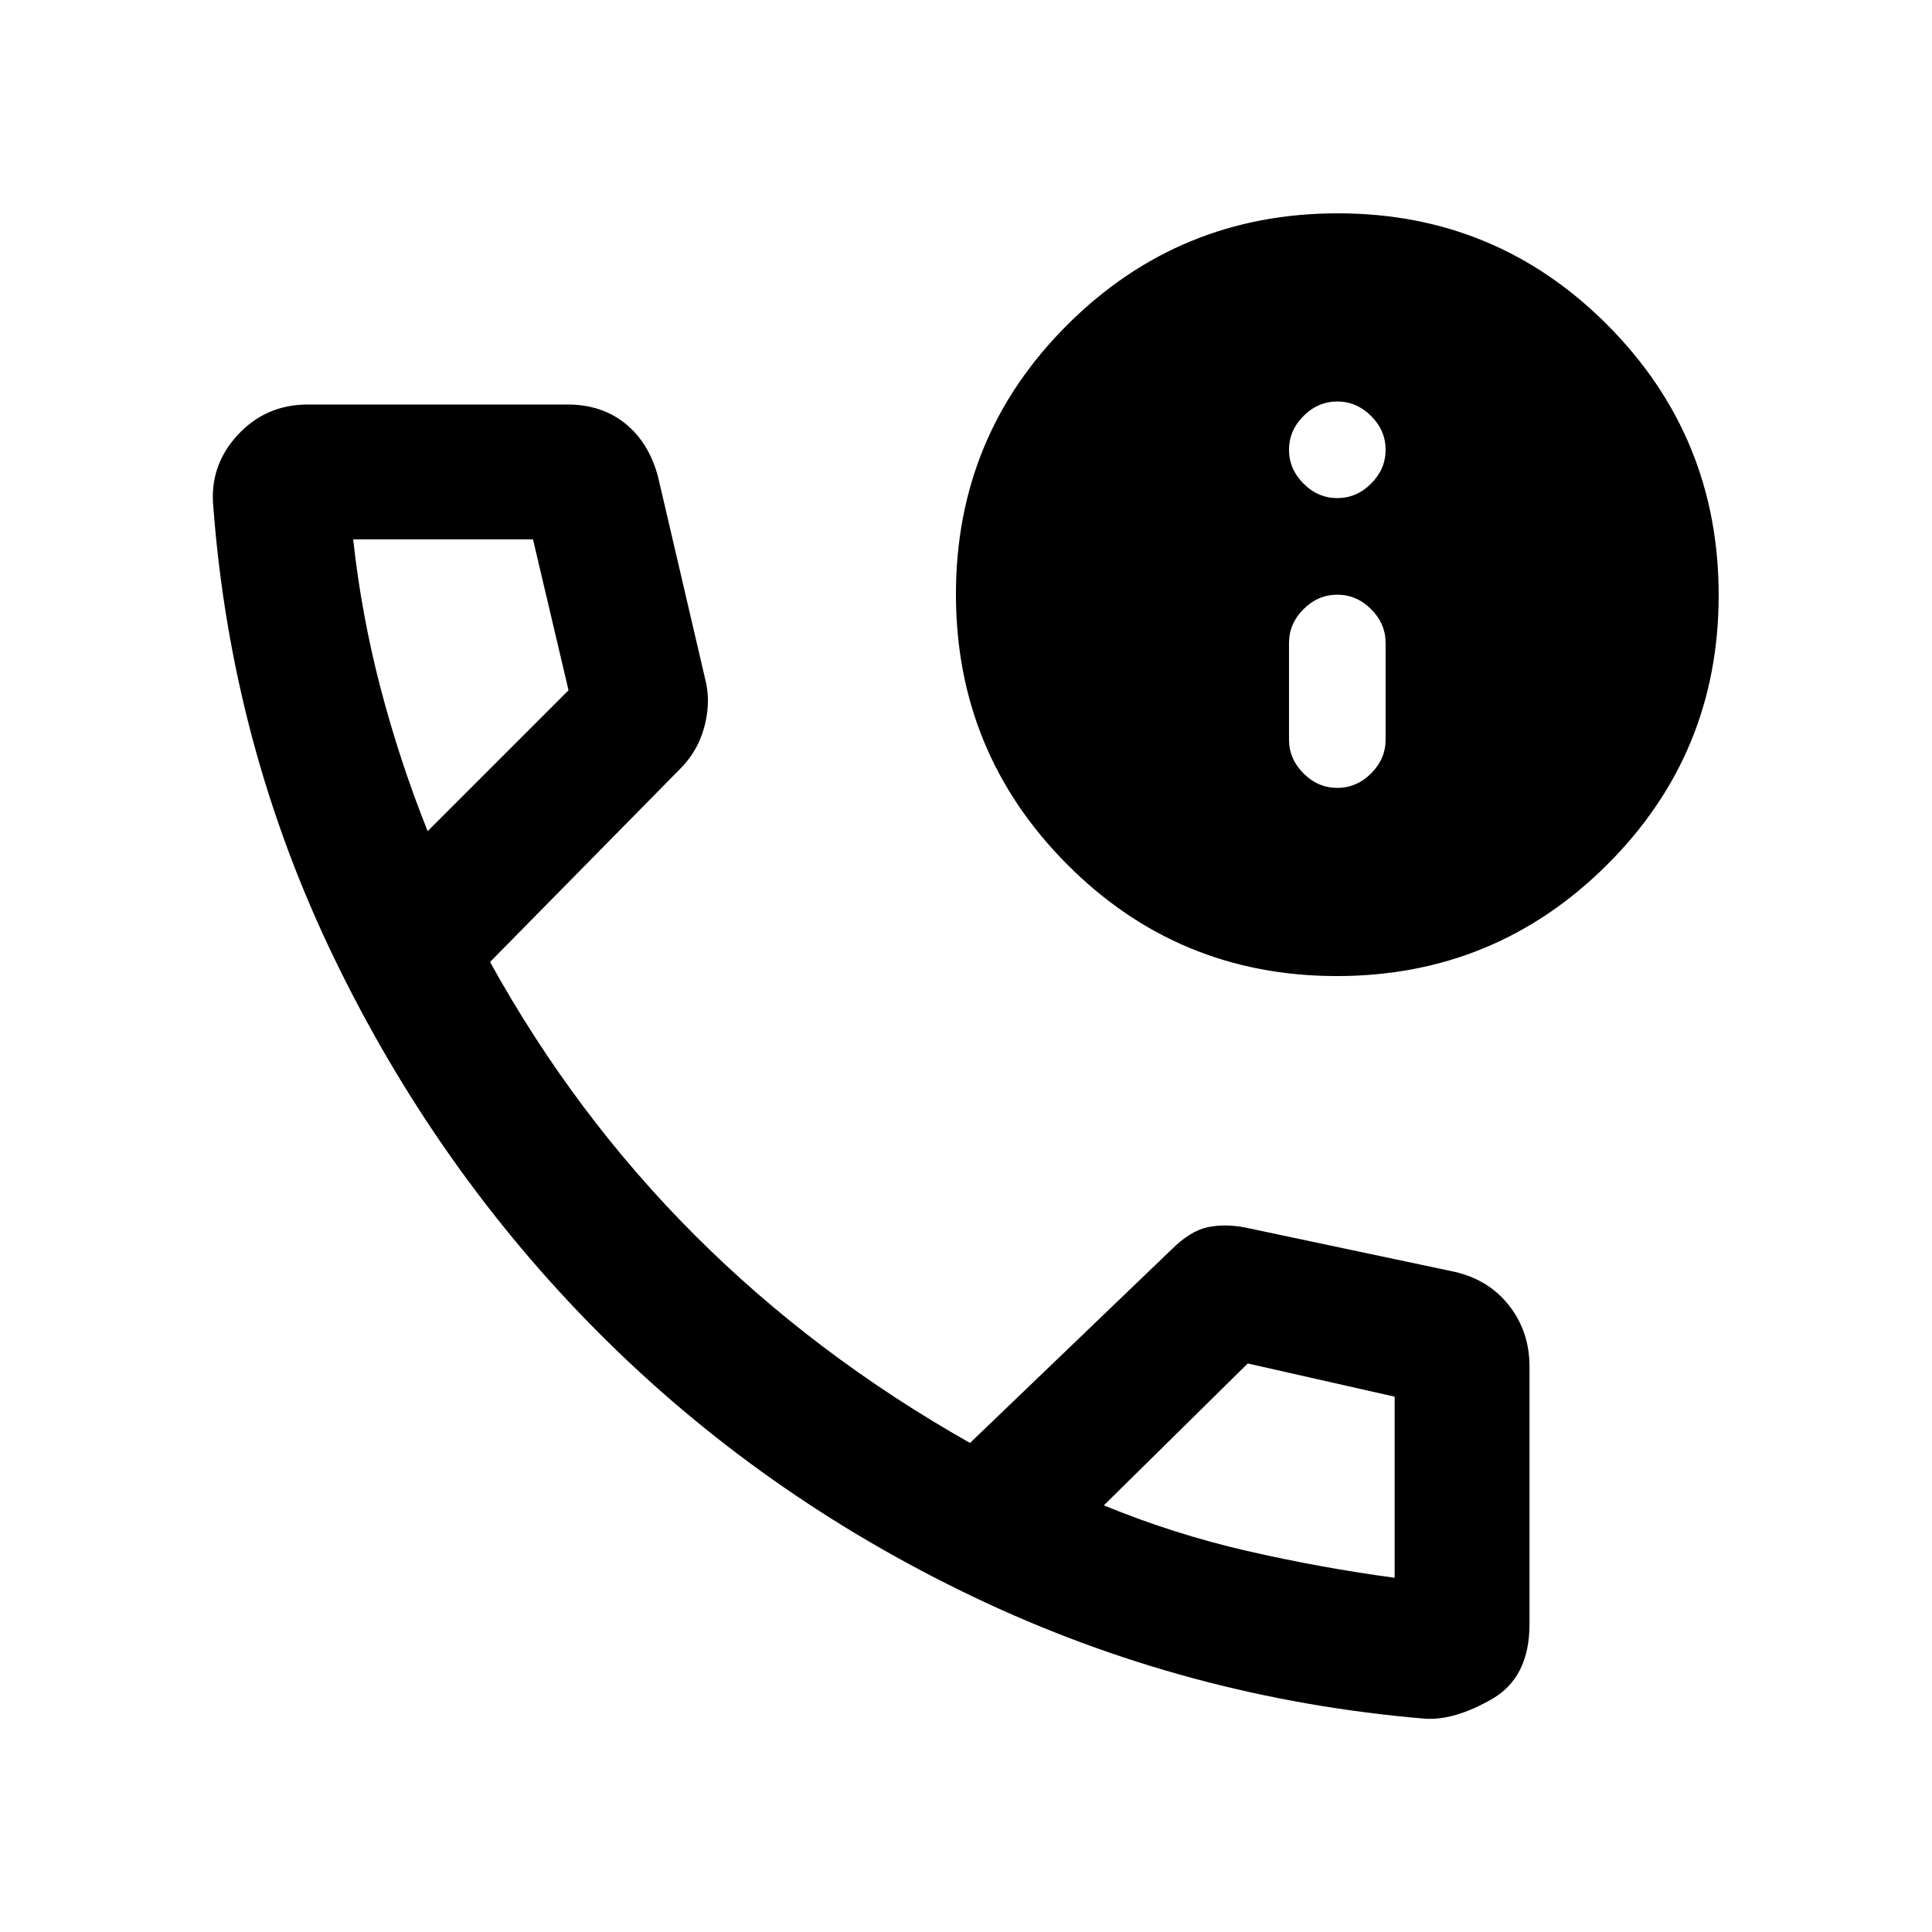 <svg xmlns="http://www.w3.org/2000/svg" height="20" viewBox="0 -960 960 960" width="20"><path d="M708-106q-118.5-10-224.25-60.5T297.5-297.75Q217-378.5 166-484t-60-224.112q-2-20.388 12-35.638Q132-759 153-759h129q17 0 28.75 9.5T327-723l24 103q2 10.5-1.25 22T338-578l-94.5 96q42 76 101.75 135.75T482-243l100-96q9.5-9.5 18.302-11.25Q609.105-352 619-350l104 22q17 4 27 16.9 10 12.9 10 30.1v128q0 26.571-18.714 37.286Q722.571-105 708-106ZM212.5-547l70-70-17.66-75H175.5q4 37 13.5 73.5t23.5 71.5Zm336 335q34.6 14.243 71.05 22.622Q656-181 693-176v-90l-73-16.5-71.5 70.5Zm-336-335Zm336 335Zm115.747-263q-78.747 0-133.997-55.503Q475-586.005 475-664.753q0-78.747 55.503-133.997Q586.005-854 664.753-854q78.747 0 133.997 55.503Q854-742.995 854-664.247q0 78.747-55.503 133.997Q742.995-475 664.247-475Zm.253-93.5q9.6 0 16.8-7.2 7.2-7.2 7.2-16.8v-48q0-9.6-7.2-16.8-7.2-7.2-16.8-7.2-9.6 0-16.8 7.2-7.2 7.2-7.2 16.8v48q0 9.6 7.2 16.8 7.2 7.2 16.8 7.2Zm0-144q9.6 0 16.8-7.2 7.2-7.2 7.2-16.8 0-9.6-7.2-16.8-7.2-7.2-16.8-7.2-9.6 0-16.8 7.2-7.2 7.2-7.2 16.8 0 9.6 7.2 16.8 7.2 7.2 16.8 7.2Z"/></svg>